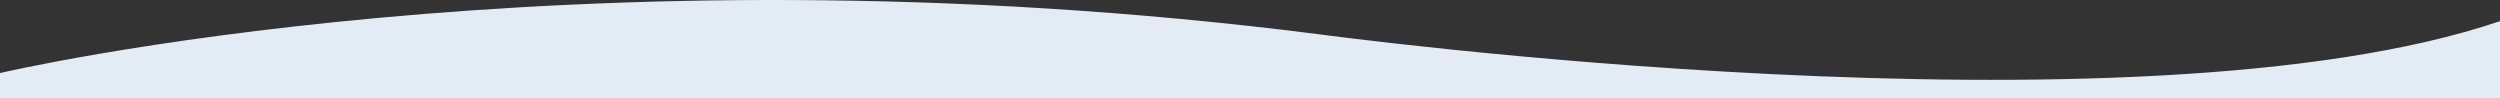 <svg width="2600" height="102" xmlns="http://www.w3.org/2000/svg"><rect width="100%" height="100%" fill="#333333" stroke="none"/><path d="M0 75.994S592.126-63.5 1370.587 35.496c0 0 849.406 115.494 1229.413-13.5V102H0V75.994z" fill="#E3ECF5" fill-rule="evenodd"/></svg>